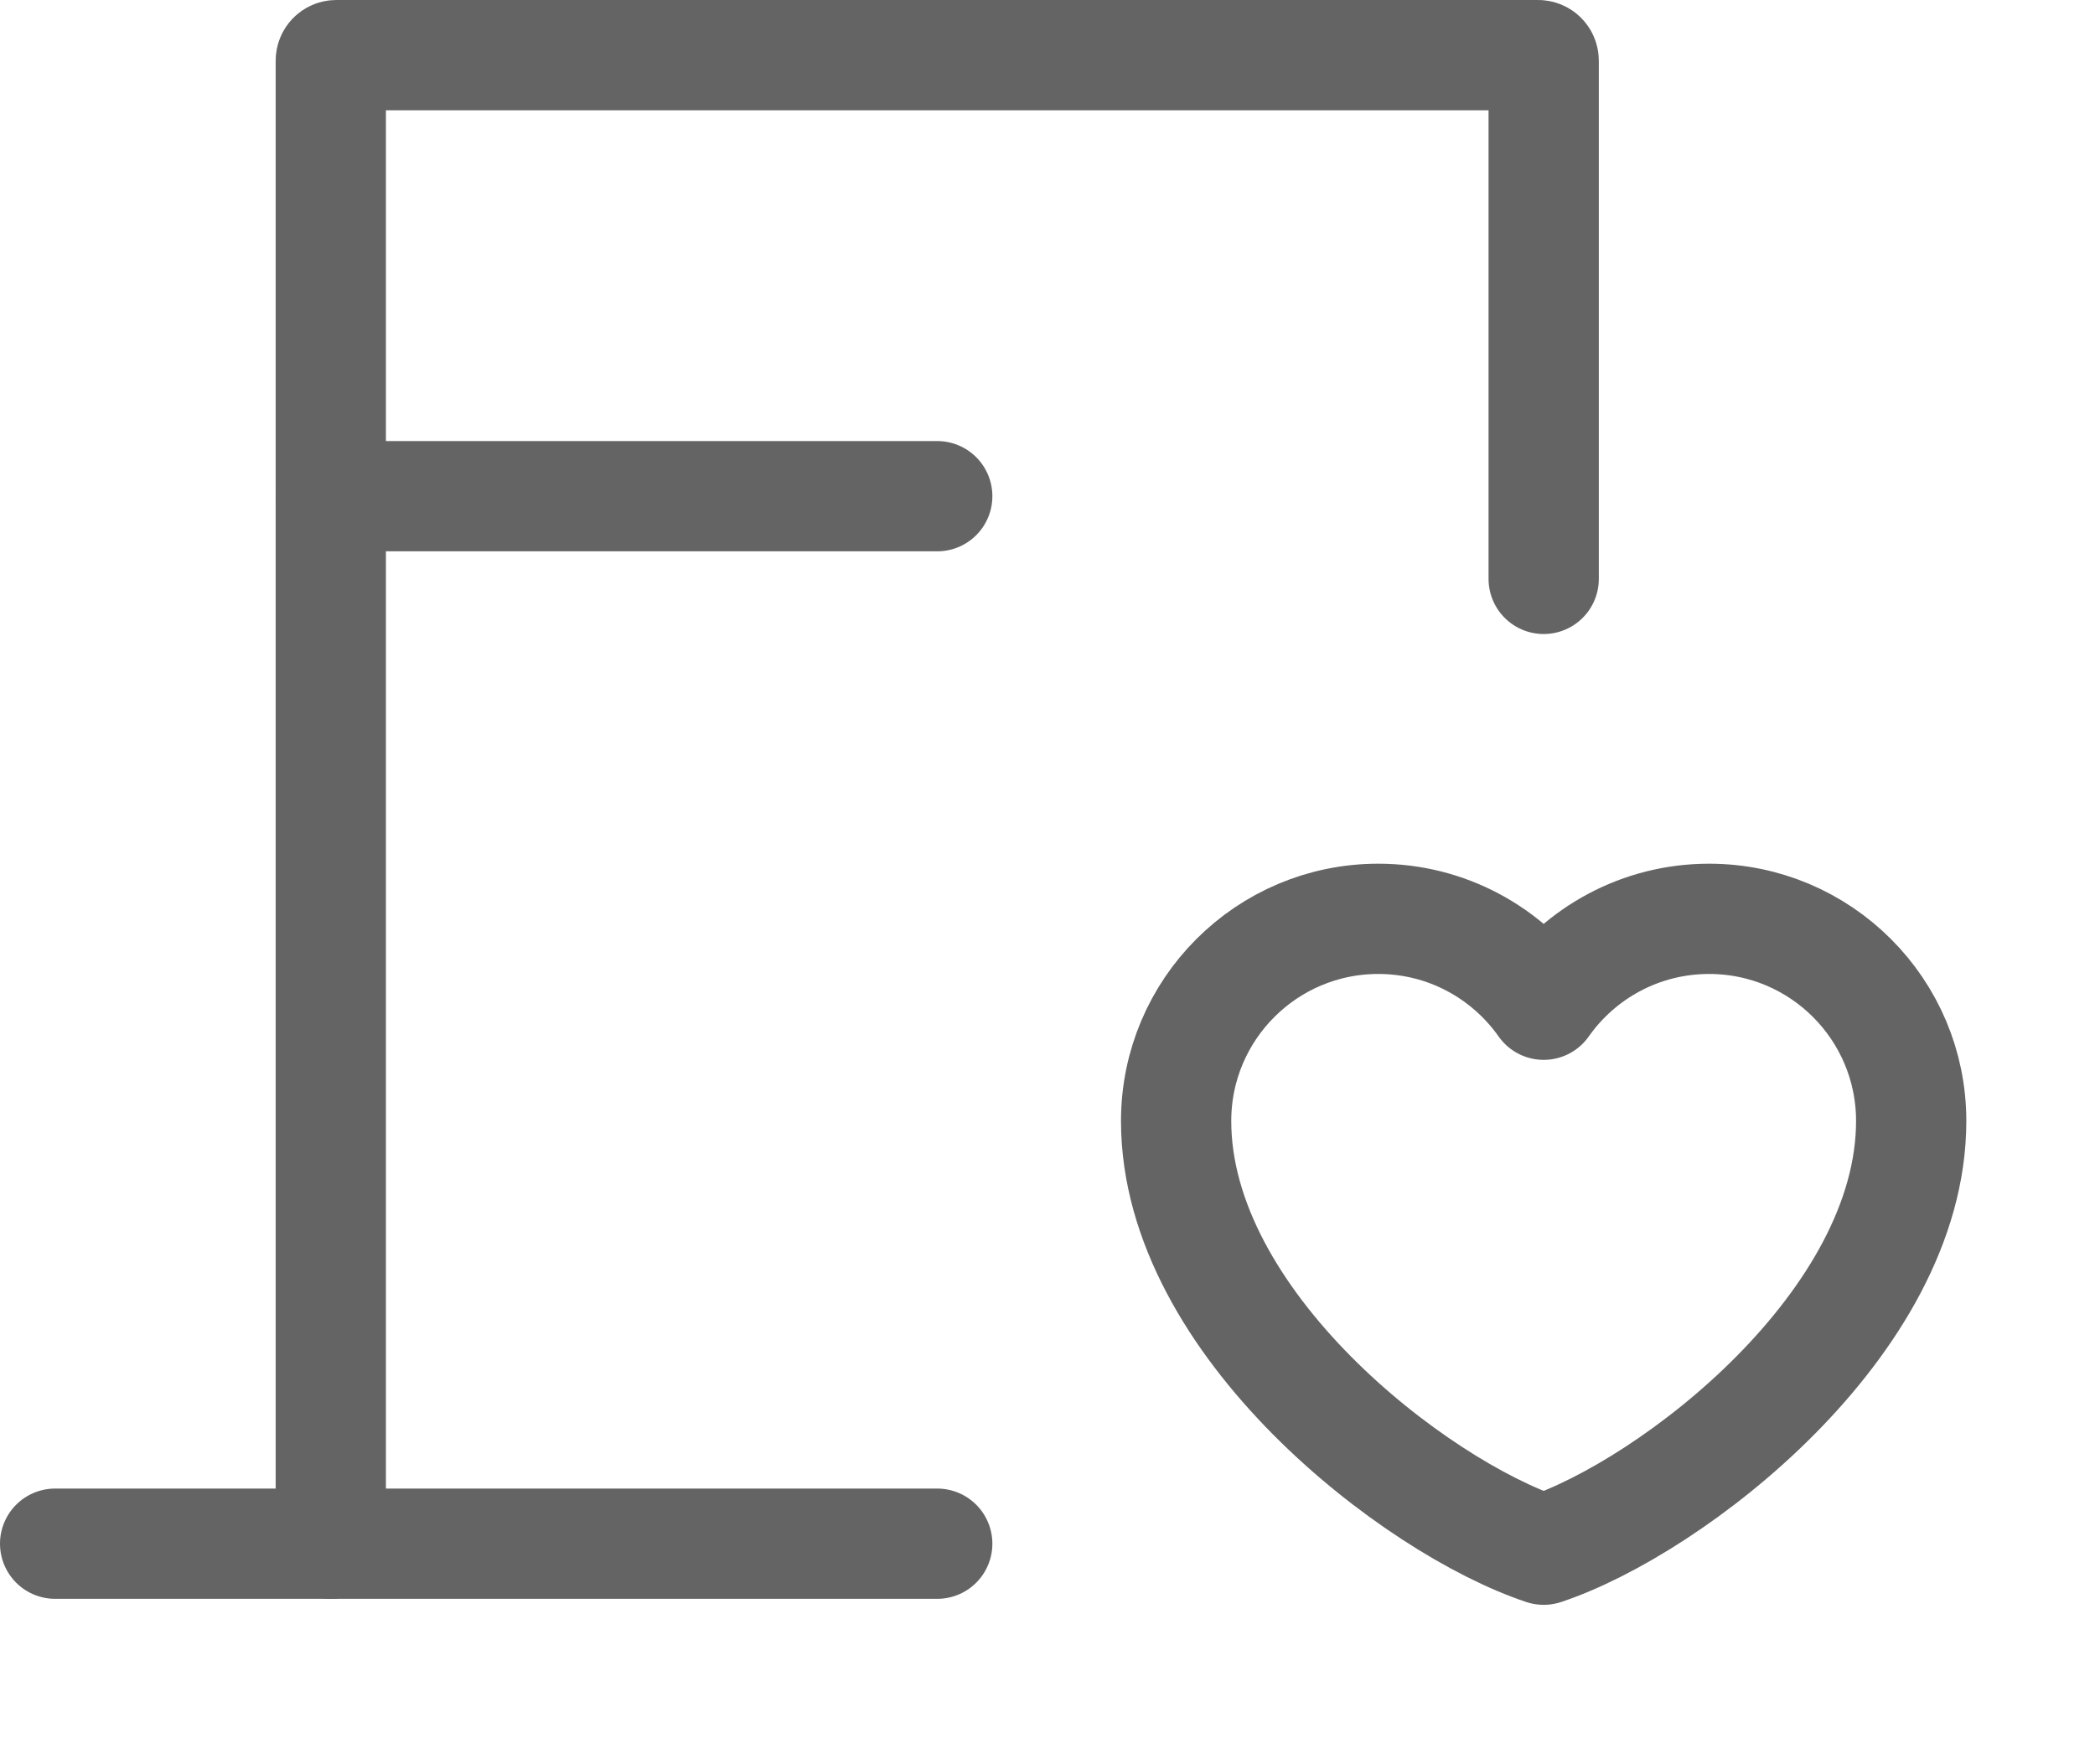 <svg width="38" height="32" viewBox="0 0 38 32" fill="none" xmlns="http://www.w3.org/2000/svg">
<path d="M25 16.666C22.975 16.666 21.333 18.308 21.333 20.333C21.333 24 25.666 27.333 28 28.109C30.333 27.333 34.666 24 34.666 20.333C34.666 18.308 33.025 16.666 31 16.666C29.76 16.666 28.663 17.282 28 18.224C27.336 17.282 26.24 16.666 25 16.666Z" stroke="#646464" stroke-width="2" stroke-linecap="round" stroke-linejoin="round"/>
<path d="M6 28V1.1C6 1.045 6.045 1 6.1 1H27.9C27.955 1 28 1.045 28 1.1V10.5" stroke="#646464" stroke-width="2" stroke-linecap="round"/>
<path d="M6 9H17" stroke="#646464" stroke-width="2" stroke-linecap="round"/>
<path d="M1 28H17" stroke="#646464" stroke-width="2" stroke-linecap="round"/>
</svg>
